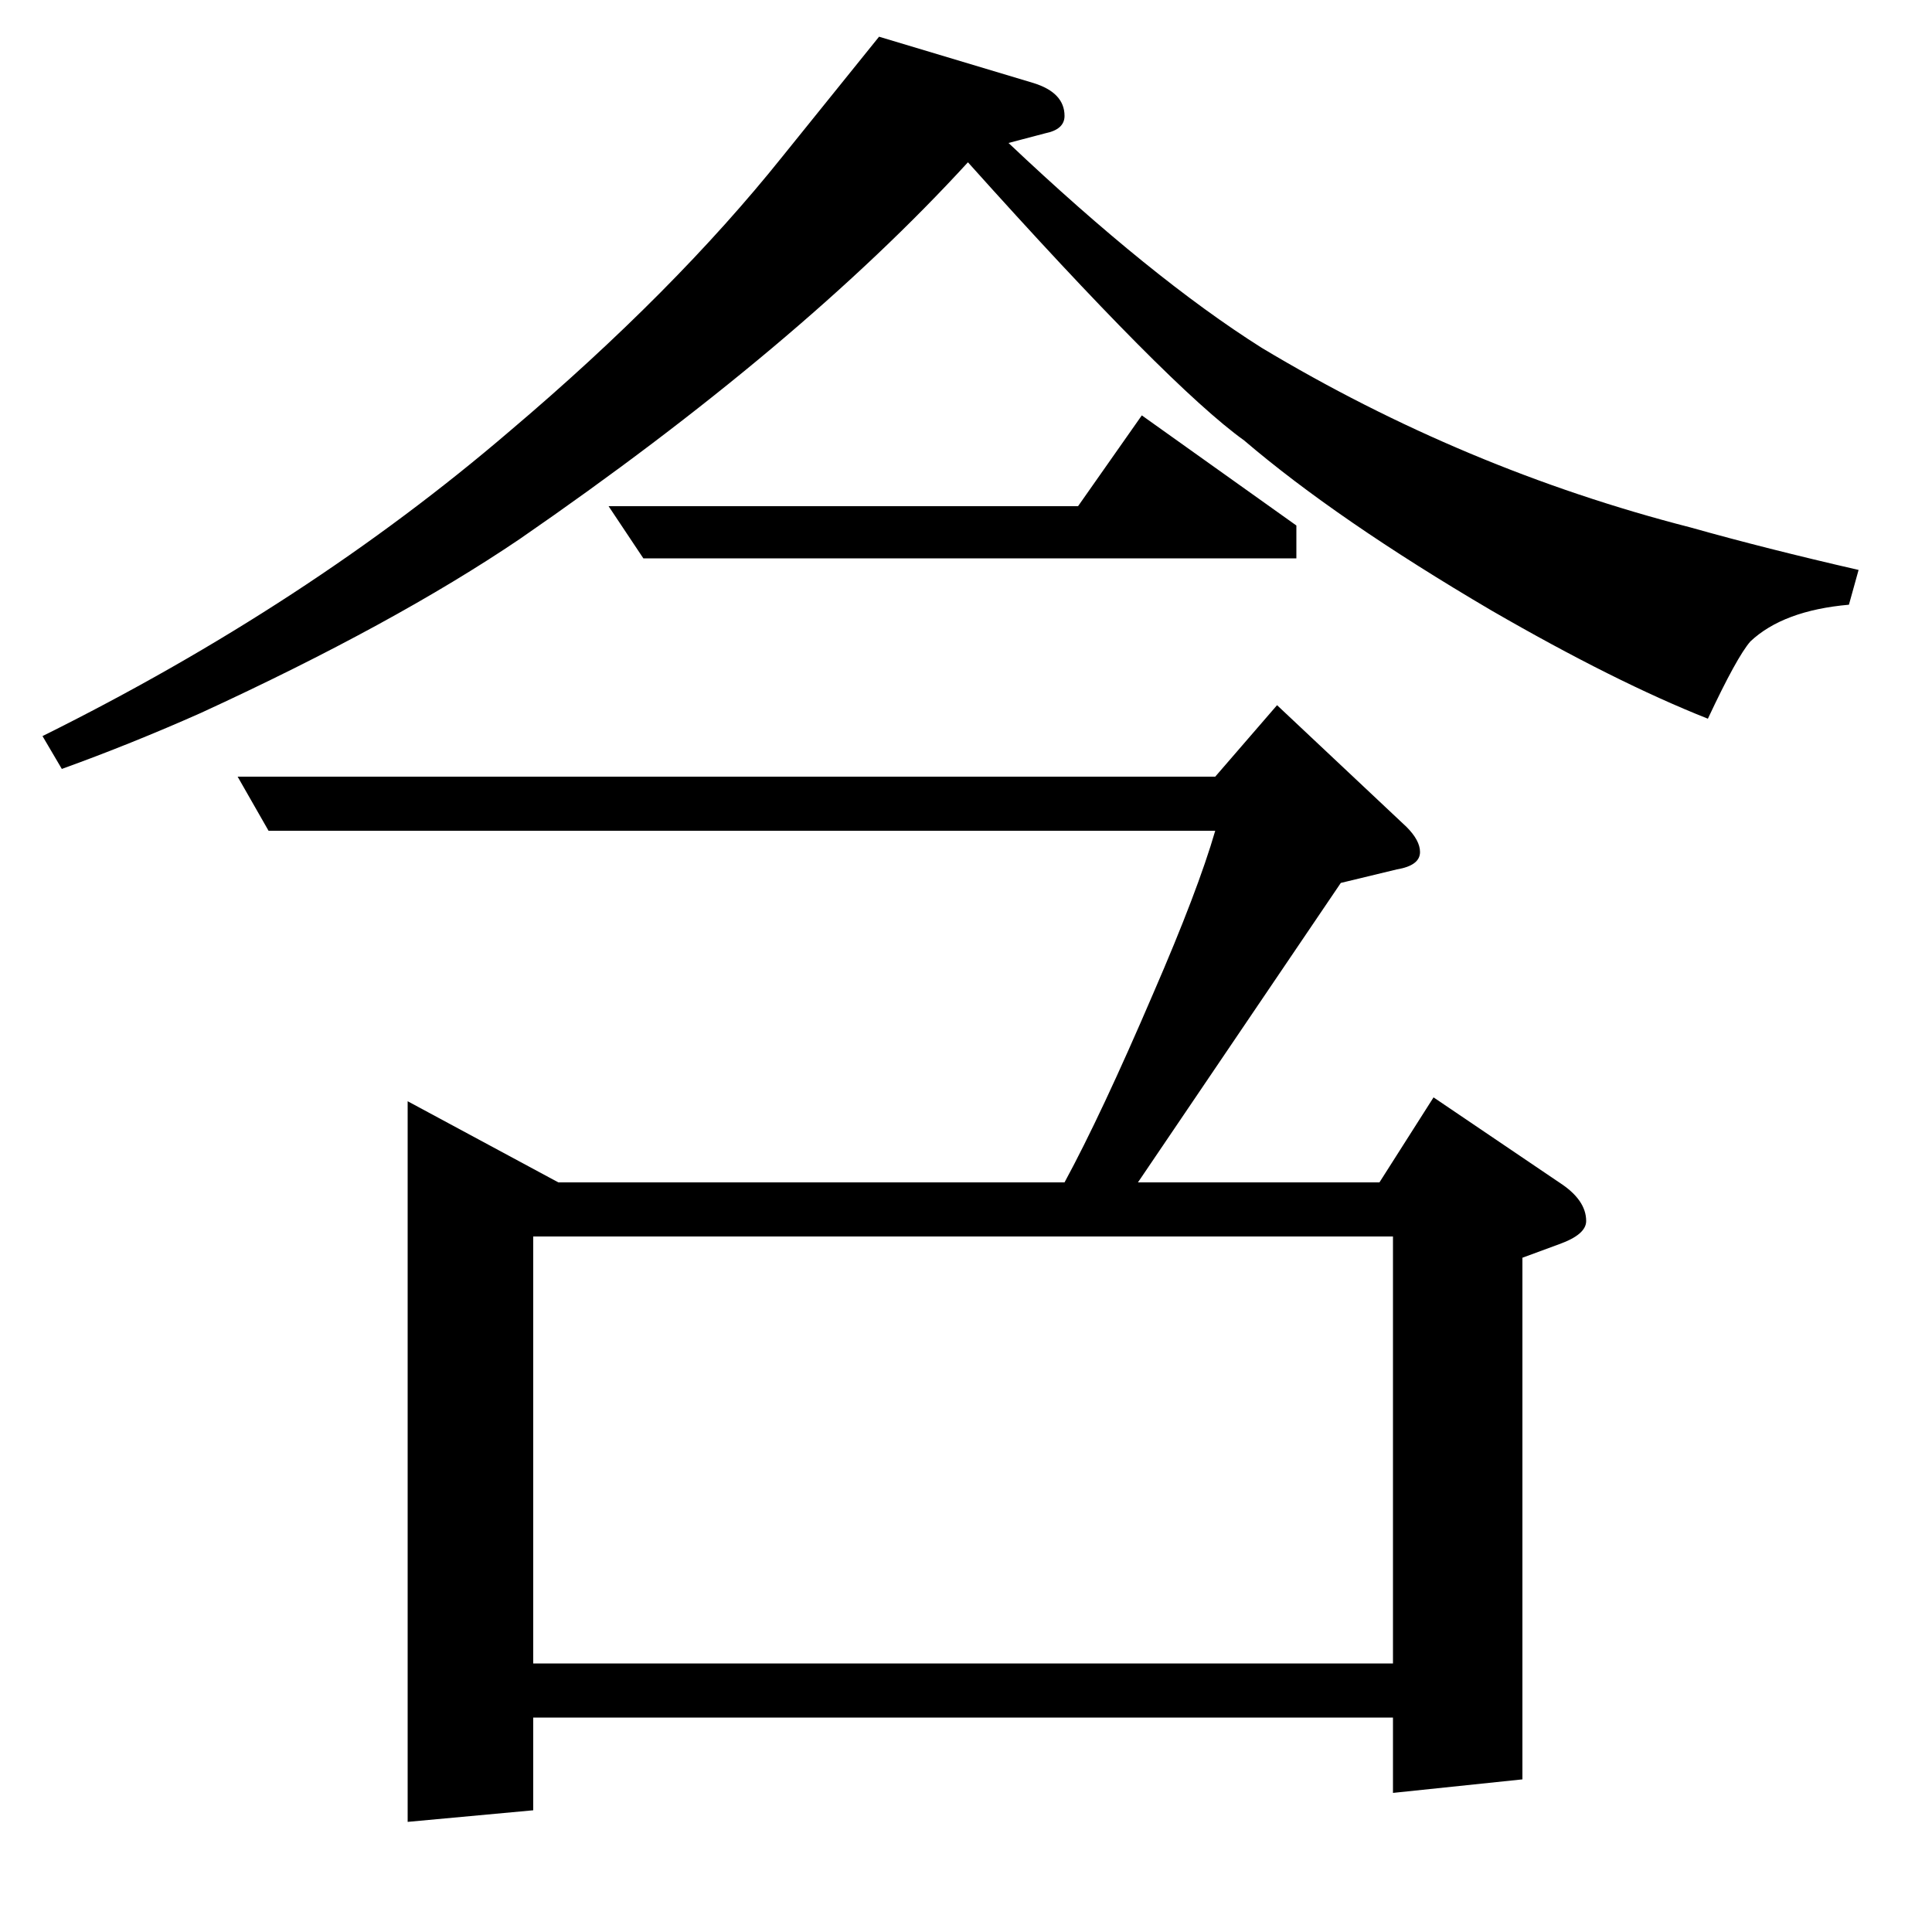 <?xml version="1.0" standalone="no"?>
<!DOCTYPE svg PUBLIC "-//W3C//DTD SVG 1.1//EN" "http://www.w3.org/Graphics/SVG/1.1/DTD/svg11.dtd" >
<svg xmlns="http://www.w3.org/2000/svg" xmlns:xlink="http://www.w3.org/1999/xlink" version="1.1" viewBox="0 -120 1000 1000">
  <g transform="matrix(1 0 0 -1 0 880)">
   <path fill="currentColor"
d="M22 619q137 68 242 158q85 72 141 142q21 26 50 62l80 -24q16 -5 16 -17q0 -7 -10 -9l-19 -5q74 -70 131 -106q105 -63 222 -93q39 -11 87 -22l-5 -18q-34 -3 -51 -19q-7 -8 -22 -40q-48 19 -112 56q-80 47 -128 88q-39 28 -143 144q-87 -95 -232 -195q-65 -44 -165 -90
q-36 -16 -72 -29zM139 570l-16 28h506l32 37l67 -63q7 -7 7 -13q0 -7 -12 -9l-29 -7l-105 -155h125l28 44l65 -44q14 -9 14 -20q0 -7 -14 -12l-19 -7v-270l-67 -7v39h-445v-48l-65 -6v373l78 -42h262q19 35 46 98q23 53 32 84h-490zM276 360v-221h445v221h-445zM333 711
l-18 27h243l33 47l80 -57v-17h-338z" />
  </g>

</svg>

